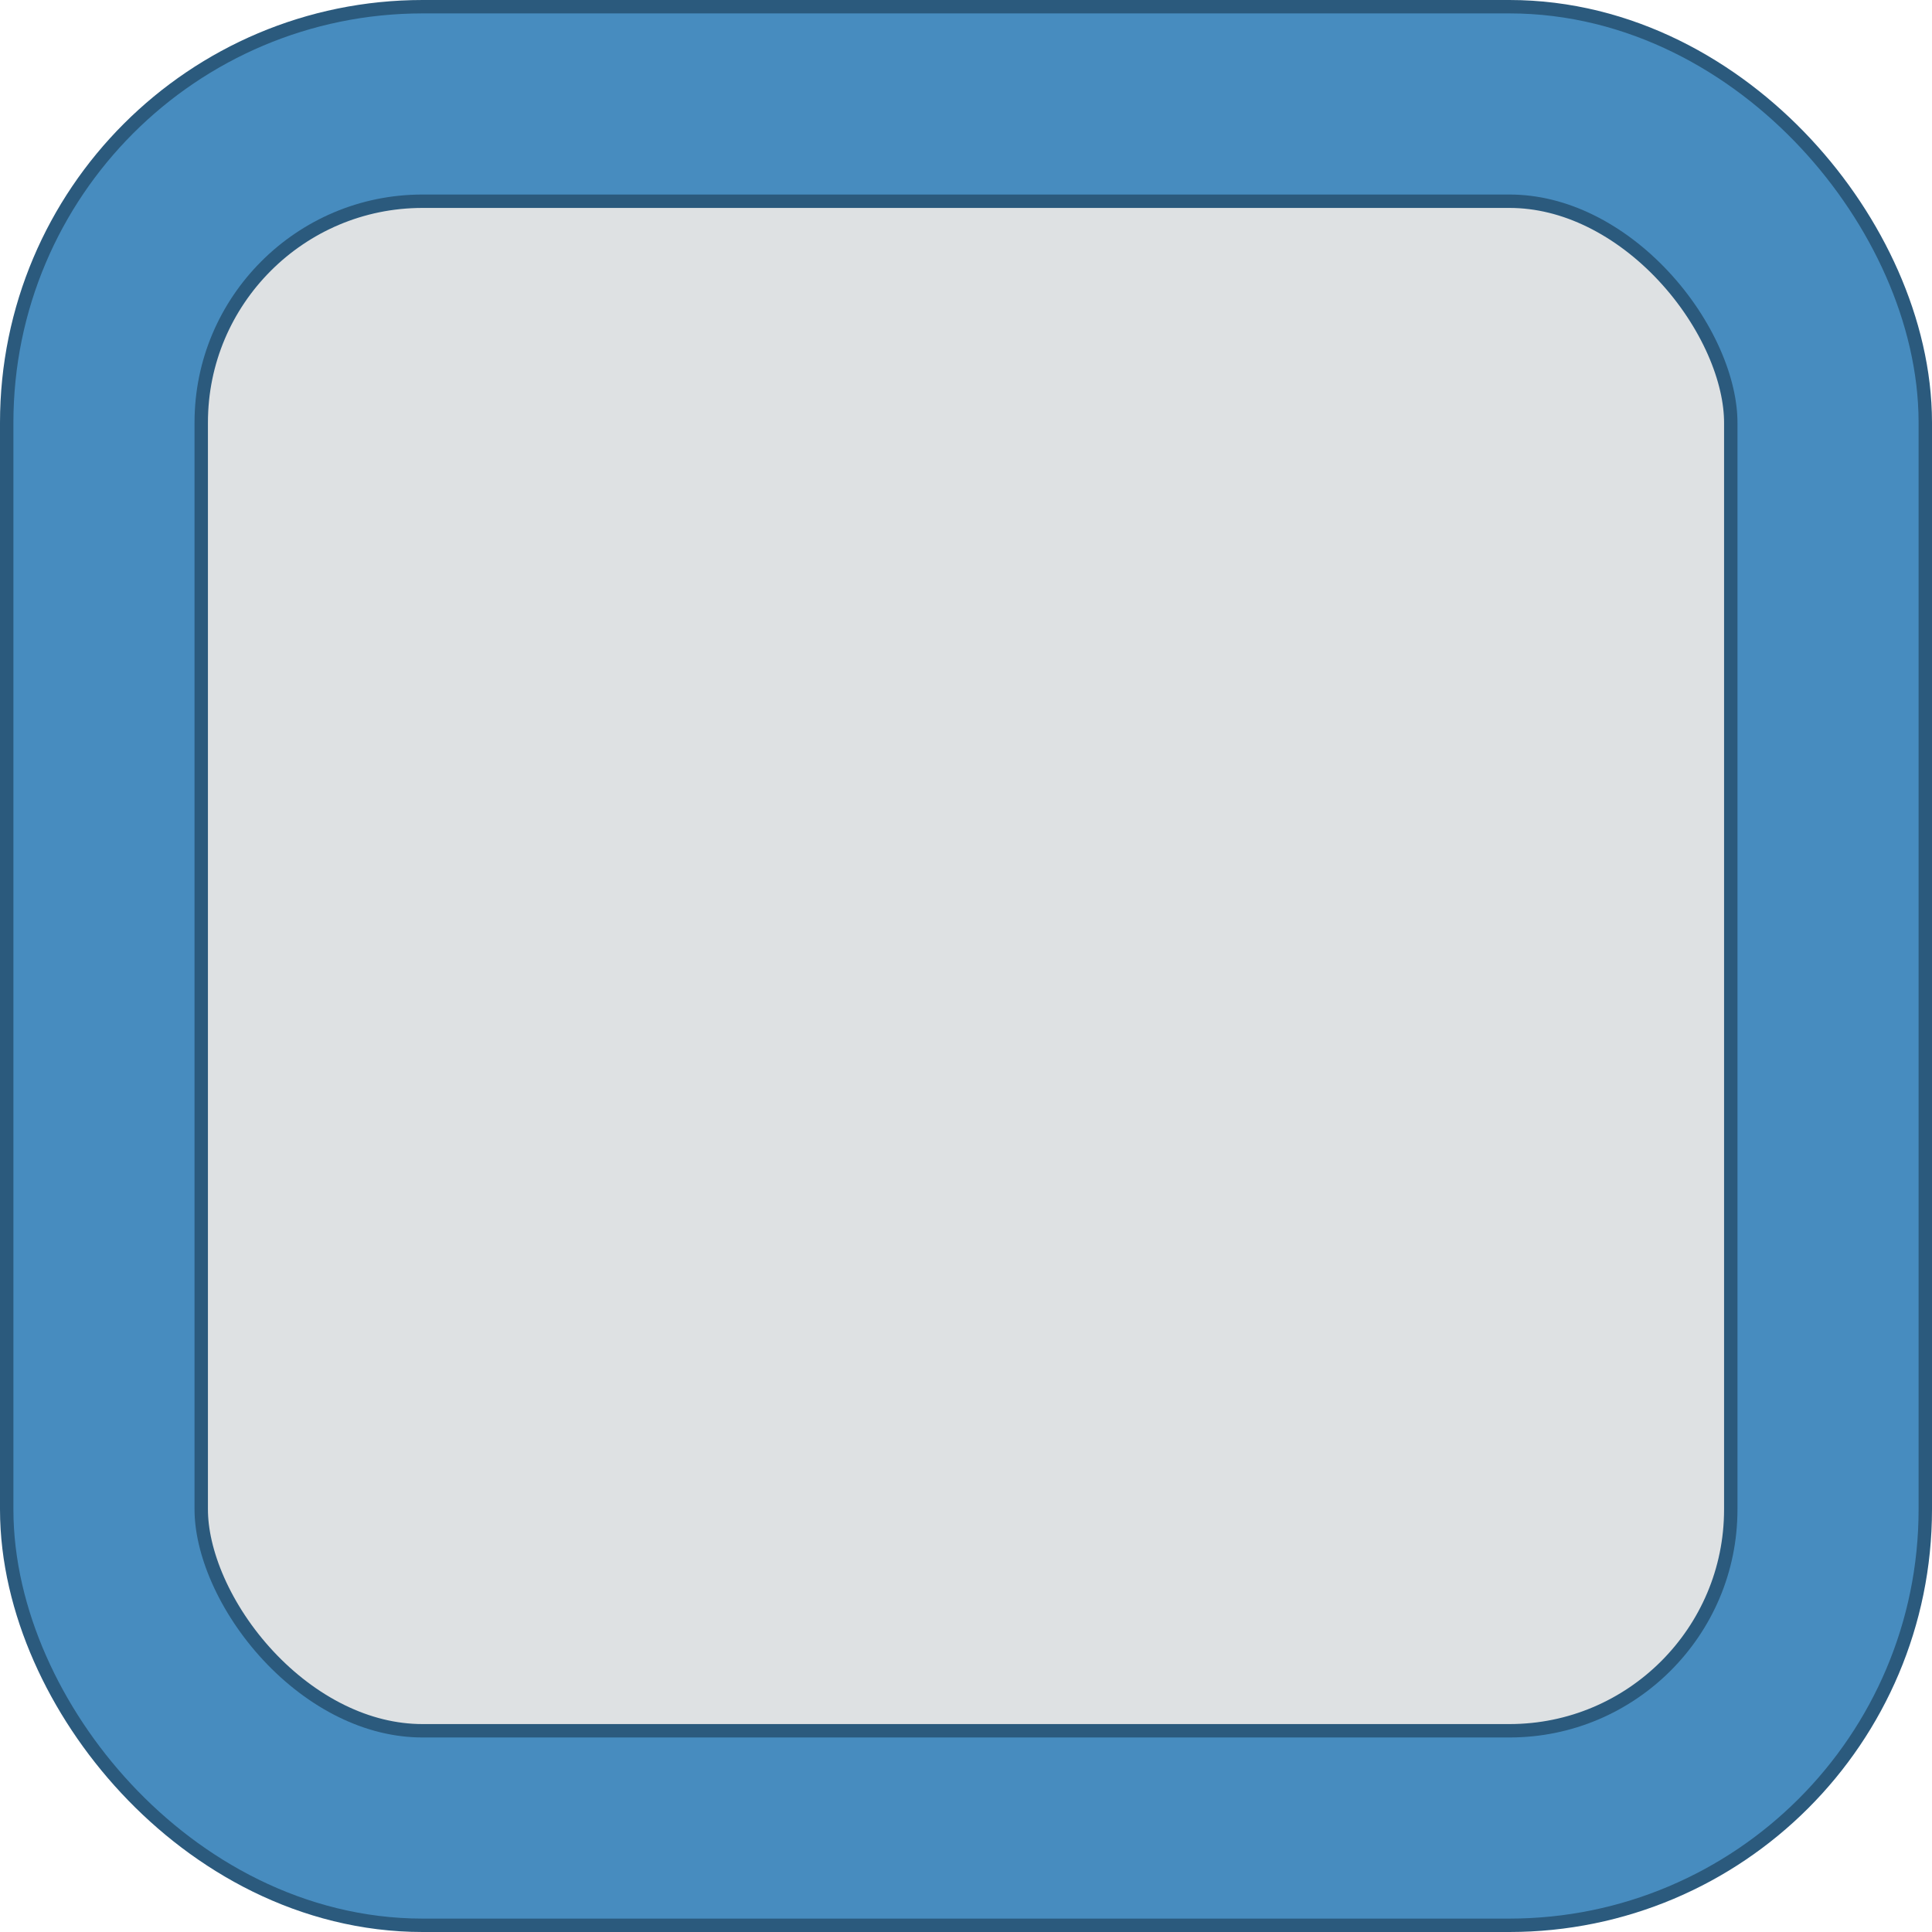<?xml version="1.0" encoding="UTF-8" standalone="no"?>
<!-- Created with Inkscape (http://www.inkscape.org/) -->

<svg
   xmlns:dc="http://purl.org/dc/elements/1.1/"
   xmlns:cc="http://creativecommons.org/ns#"
   xmlns:rdf="http://www.w3.org/1999/02/22-rdf-syntax-ns#"
   xmlns:svg="http://www.w3.org/2000/svg"
   xmlns="http://www.w3.org/2000/svg"
   xmlns:sodipodi="http://sodipodi.sourceforge.net/DTD/sodipodi-0.dtd"
   xmlns:inkscape="http://www.inkscape.org/namespaces/inkscape"
   width="64"
   height="64"
   viewBox="0 0 64 64"
   id="svg2"
   version="1.1"
   inkscape:version="0.91 r13725"
   sodipodi:docname="frame.svg"
   inkscape:export-filename="/home/brunosxs/git/github/SMRT-Godot/examples/cave/frame.png"
   inkscape:export-xdpi="90"
   inkscape:export-ydpi="90">
  <defs
     id="defs4" />
  <sodipodi:namedview
     id="base"
     pagecolor="#ffffff"
     bordercolor="#666666"
     borderopacity="1.0"
     inkscape:pageopacity="0.0"
     inkscape:pageshadow="2"
     inkscape:zoom="5.6"
     inkscape:cx="20.626434"
     inkscape:cy="18.792401"
     inkscape:document-units="px"
     inkscape:current-layer="layer1"
     showgrid="true"
     units="px"
     inkscape:window-width="1366"
     inkscape:window-height="669"
     inkscape:window-x="0"
     inkscape:window-y="28"
     inkscape:window-maximized="1">
    <inkscape:grid
       type="xygrid"
       id="grid4136"
       empspacing="1" />
  </sodipodi:namedview>
  <g
     inkscape:label="Camada 1"
     inkscape:groupmode="layer"
     id="layer1"
     transform="translate(0,-988.362)">
    <rect
       ry="10.556"
       rx="10.556"
       y="991.806"
       x="3.444"
       height="57.112"
       width="57.112"
       id="rect4140-3"
       style="fill:#4c5c64;fill-opacity:0.183;stroke:#478cbf;stroke-width:6;stroke-miterlimit:4;stroke-dasharray:none;stroke-opacity:1" />
    <rect
       style="fill:none;fill-opacity:1;stroke:#2b5a7d;stroke-width:6.888;stroke-opacity:1;stroke-miterlimit:4;stroke-dasharray:none"
       id="rect4138"
       width="57.112"
       height="57.112"
       x="3.444"
       y="991.806"
       rx="10.556"
       ry="10.556" />
    <rect
       ry="10.556"
       rx="10.556"
       y="991.806"
       x="3.444"
       height="57.112"
       width="57.112"
       id="rect4140"
       style="fill:none;fill-opacity:1;stroke:#478cbf;stroke-width:6;stroke-opacity:1;stroke-miterlimit:4;stroke-dasharray:none" />
  </g>
</svg>
